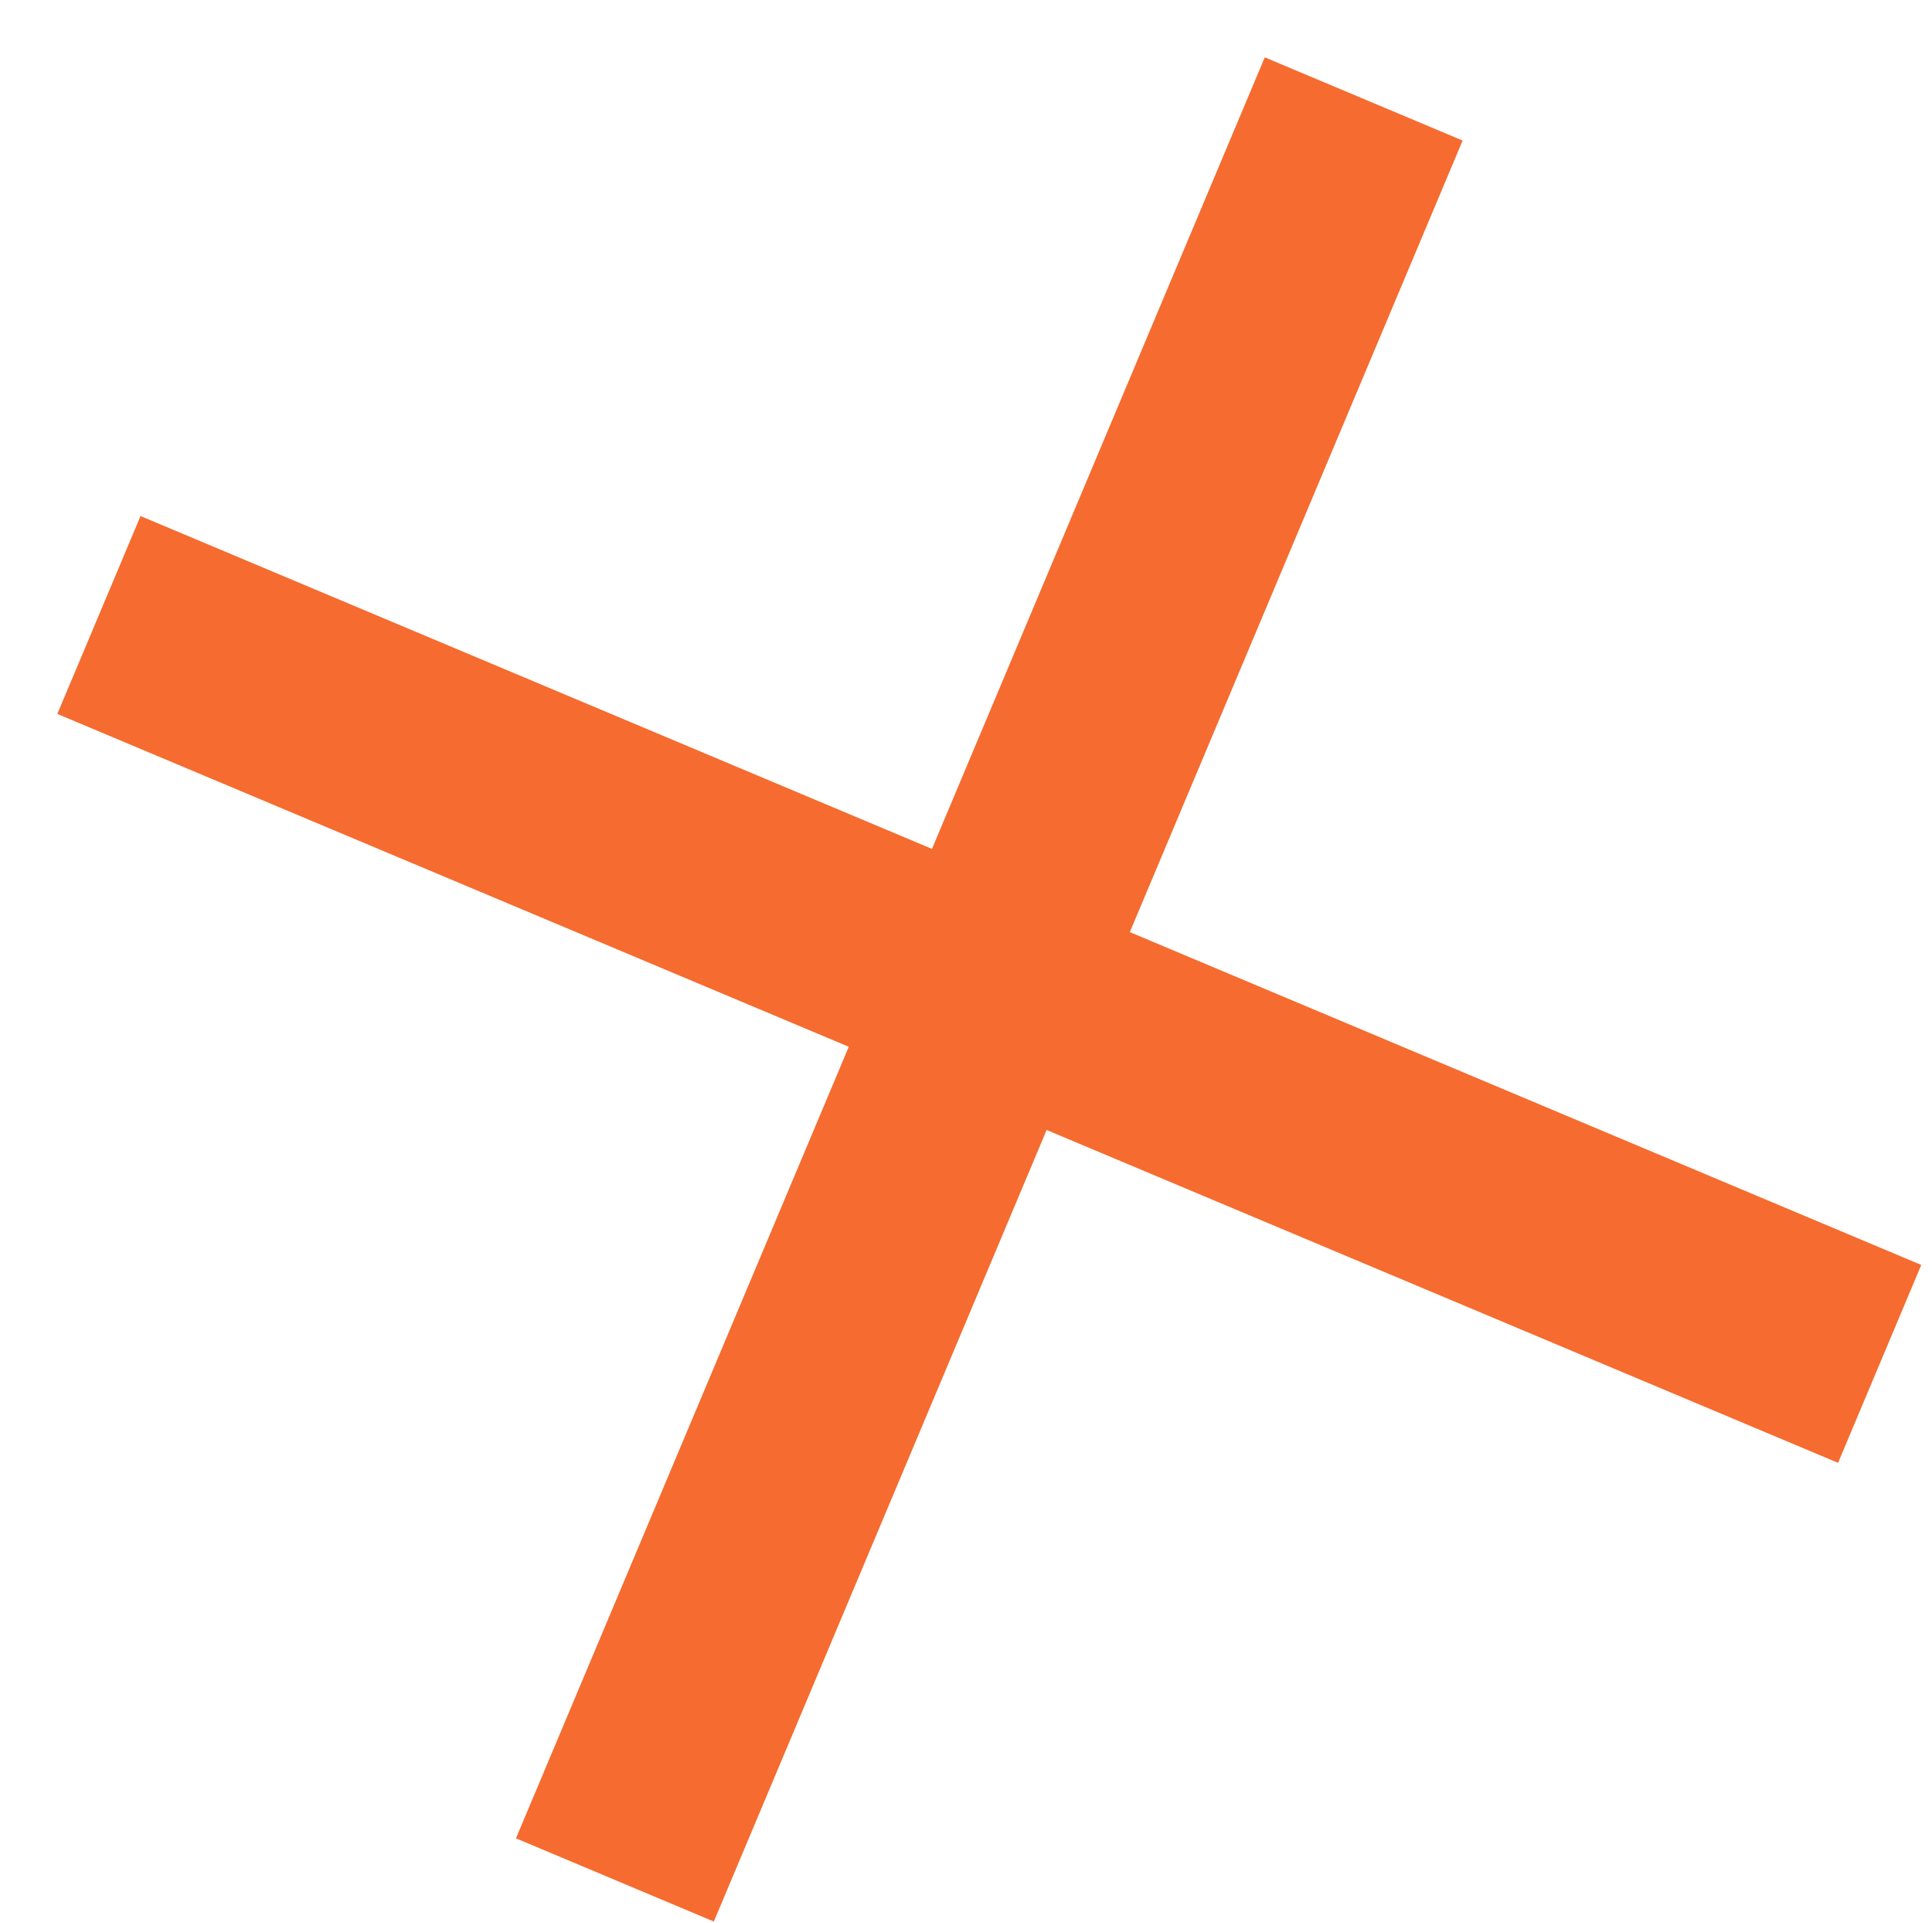 <svg width="411" height="409" viewBox="0 0 411 409" fill="none" xmlns="http://www.w3.org/2000/svg">
<g clip-path="url(#clip0_26:32)">
<path d="M311.149 29.895L269.058 12.196L198.26 180.561L29.895 109.763L12.196 151.854L180.561 222.652L109.763 391.017L151.854 408.716L222.652 240.351L391.017 311.149L408.716 269.058L240.351 198.26L311.149 29.895Z" fill="#F66B2F"/>
</g>
<defs>
<clipPath id="clip0_26:32">
<rect width="322.873" height="322.873" fill="white" transform="translate(0 121.959) rotate(-22.193)"/>
</clipPath>
</defs>
</svg>
